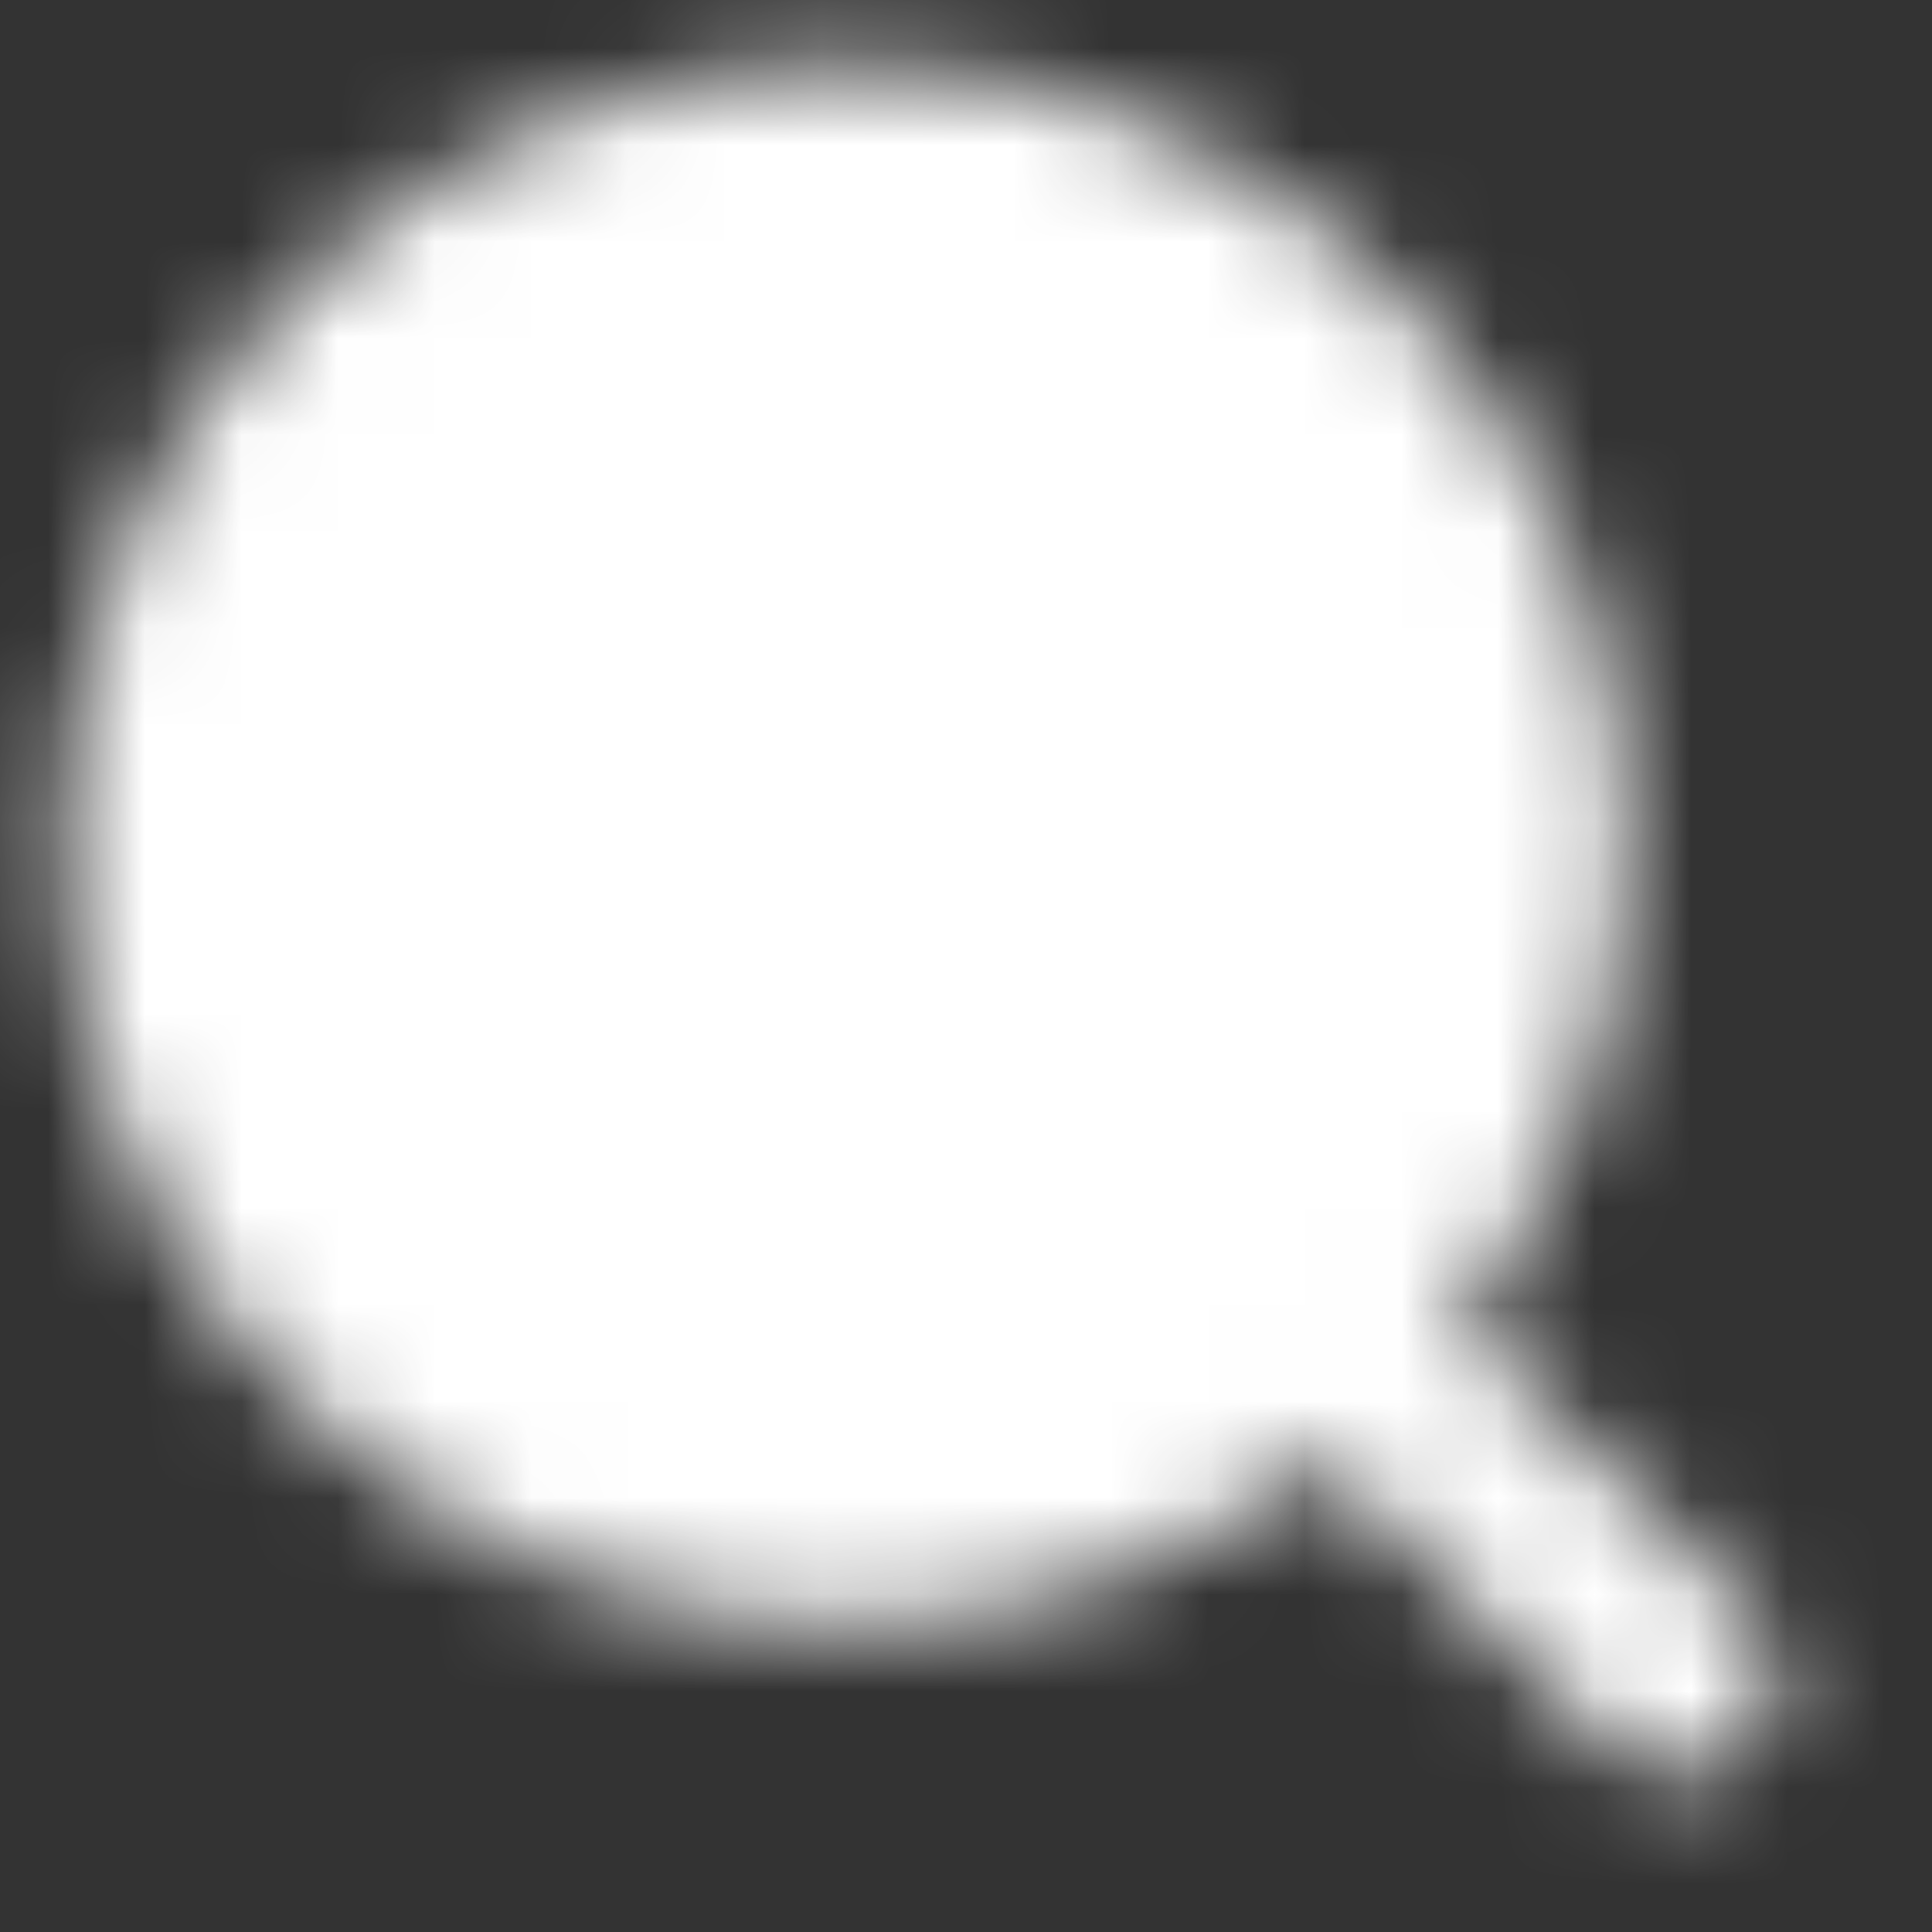 <svg width="20" height="20" viewBox="0 0 20 20" fill="none" xmlns="http://www.w3.org/2000/svg">
<rect x="0" y="0" width="20" height="20" fill="#333333" stroke="none"/>
<mask id="mask0_746_3628" style="mask-type:luminance" maskUnits="userSpaceOnUse" x="0" y="0" width="19" height="19">
<path d="M8.75 15.833C12.662 15.833 15.833 12.662 15.833 8.75C15.833 4.838 12.662 1.667 8.75 1.667C4.838 1.667 1.667 4.838 1.667 8.75C1.667 12.662 4.838 15.833 8.75 15.833Z" fill="#555555" stroke="white" stroke-width="2" stroke-linejoin="round"/>
<path d="M11.107 5.976C10.798 5.666 10.43 5.421 10.026 5.253C9.621 5.086 9.188 5 8.75 5C8.312 5 7.879 5.086 7.474 5.253C7.07 5.421 6.702 5.666 6.393 5.976M13.842 13.842L17.378 17.378" stroke="white" stroke-width="2" stroke-linecap="round" stroke-linejoin="round"/>
</mask>
<g mask="url(#mask0_746_3628)">
<path d="M0 0H20V20H0V0Z" fill="white"/>
</g>
</svg>
